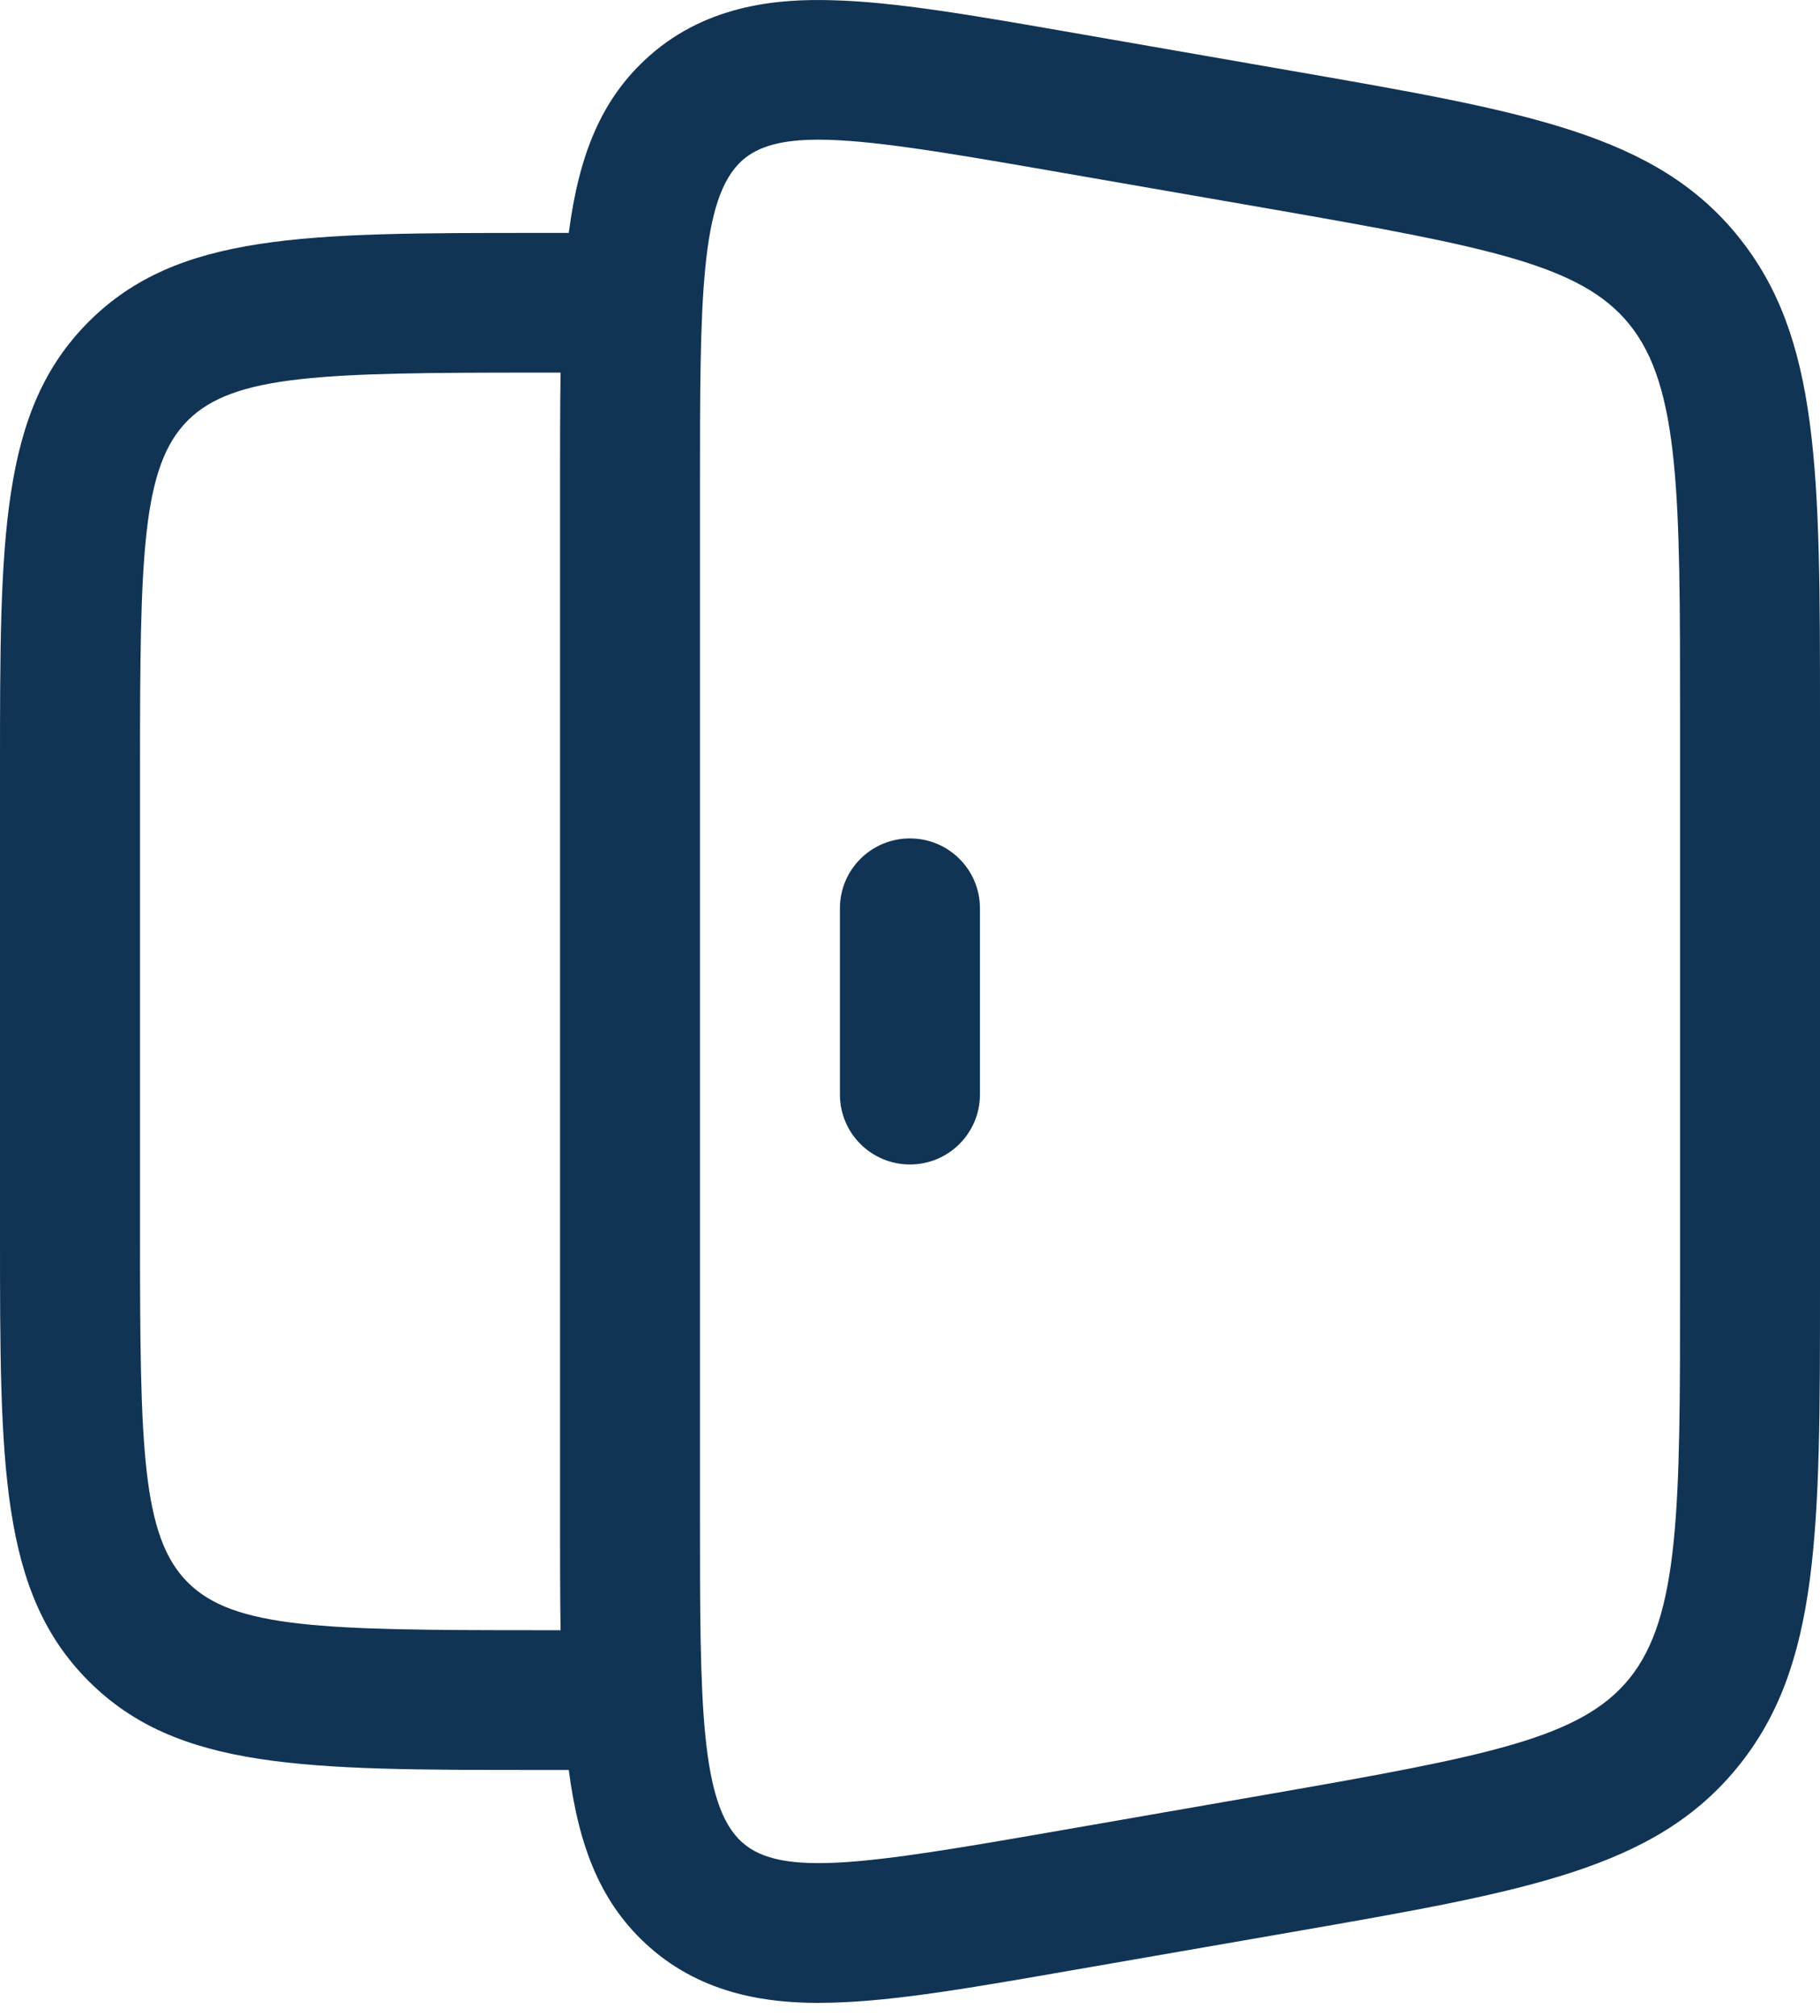 <svg width="28" height="31" viewBox="0 0 28 31" fill="none" xmlns="http://www.w3.org/2000/svg">
<g id="Group 2">
<g id="Group">
<path id="Vector" d="M26.74 3.634C25.465 2.062 23.492 1.719 19.91 1.096L16.566 0.514C14.943 0.231 13.771 0.027 12.788 0.003C12.024 -0.017 10.904 0.051 9.994 0.856C9.25 1.514 8.908 2.378 8.75 3.582H8.257C4.695 3.582 2.734 3.582 1.367 4.945C-8.2164e-07 6.309 0 8.266 0 11.819L0 18.981C0 22.534 -8.2164e-07 24.491 1.367 25.855C2.734 27.218 4.695 27.218 8.257 27.218H8.75C8.908 28.422 9.25 29.286 9.994 29.944C10.827 30.681 11.837 30.8 12.587 30.8C12.656 30.8 12.723 30.799 12.788 30.797C13.77 30.773 14.942 30.569 16.565 30.286L19.91 29.705C23.491 29.081 25.465 28.738 26.739 27.166C28 25.613 28 23.539 28 19.774L28 11.027C28 7.262 28 5.188 26.739 3.634L26.74 3.634ZM8.257 25.069C4.963 25.069 3.598 25.041 2.89 24.335C2.182 23.629 2.154 22.267 2.154 18.981L2.154 11.819C2.154 8.532 2.182 7.171 2.89 6.465C3.598 5.759 4.963 5.73 8.257 5.73H8.624C8.616 6.268 8.616 6.851 8.616 7.487L8.616 23.312C8.616 23.948 8.616 24.532 8.624 25.069H8.257ZM25.847 19.773C25.847 23.154 25.847 24.851 25.066 25.814C24.328 26.722 22.925 26.997 19.539 27.587L16.195 28.169C13.32 28.669 12.024 28.867 11.422 28.335C10.769 27.758 10.769 26.179 10.769 23.312L10.769 7.487C10.769 4.621 10.769 3.042 11.422 2.464C11.672 2.243 12.041 2.148 12.592 2.148C13.37 2.148 14.512 2.338 16.195 2.631L19.54 3.212C22.925 3.802 24.328 4.077 25.066 4.986C25.847 5.948 25.847 7.645 25.847 11.027L25.847 19.773V19.773Z" fill="#113455"/>
<path id="Vector_2" d="M13.999 12.893C13.404 12.893 12.922 13.373 12.922 13.967V16.832C12.922 17.426 13.404 17.907 13.999 17.907C14.594 17.907 15.076 17.426 15.076 16.832V13.967C15.076 13.373 14.594 12.893 13.999 12.893Z" fill="#113455"/>
</g>
</g>
</svg>
